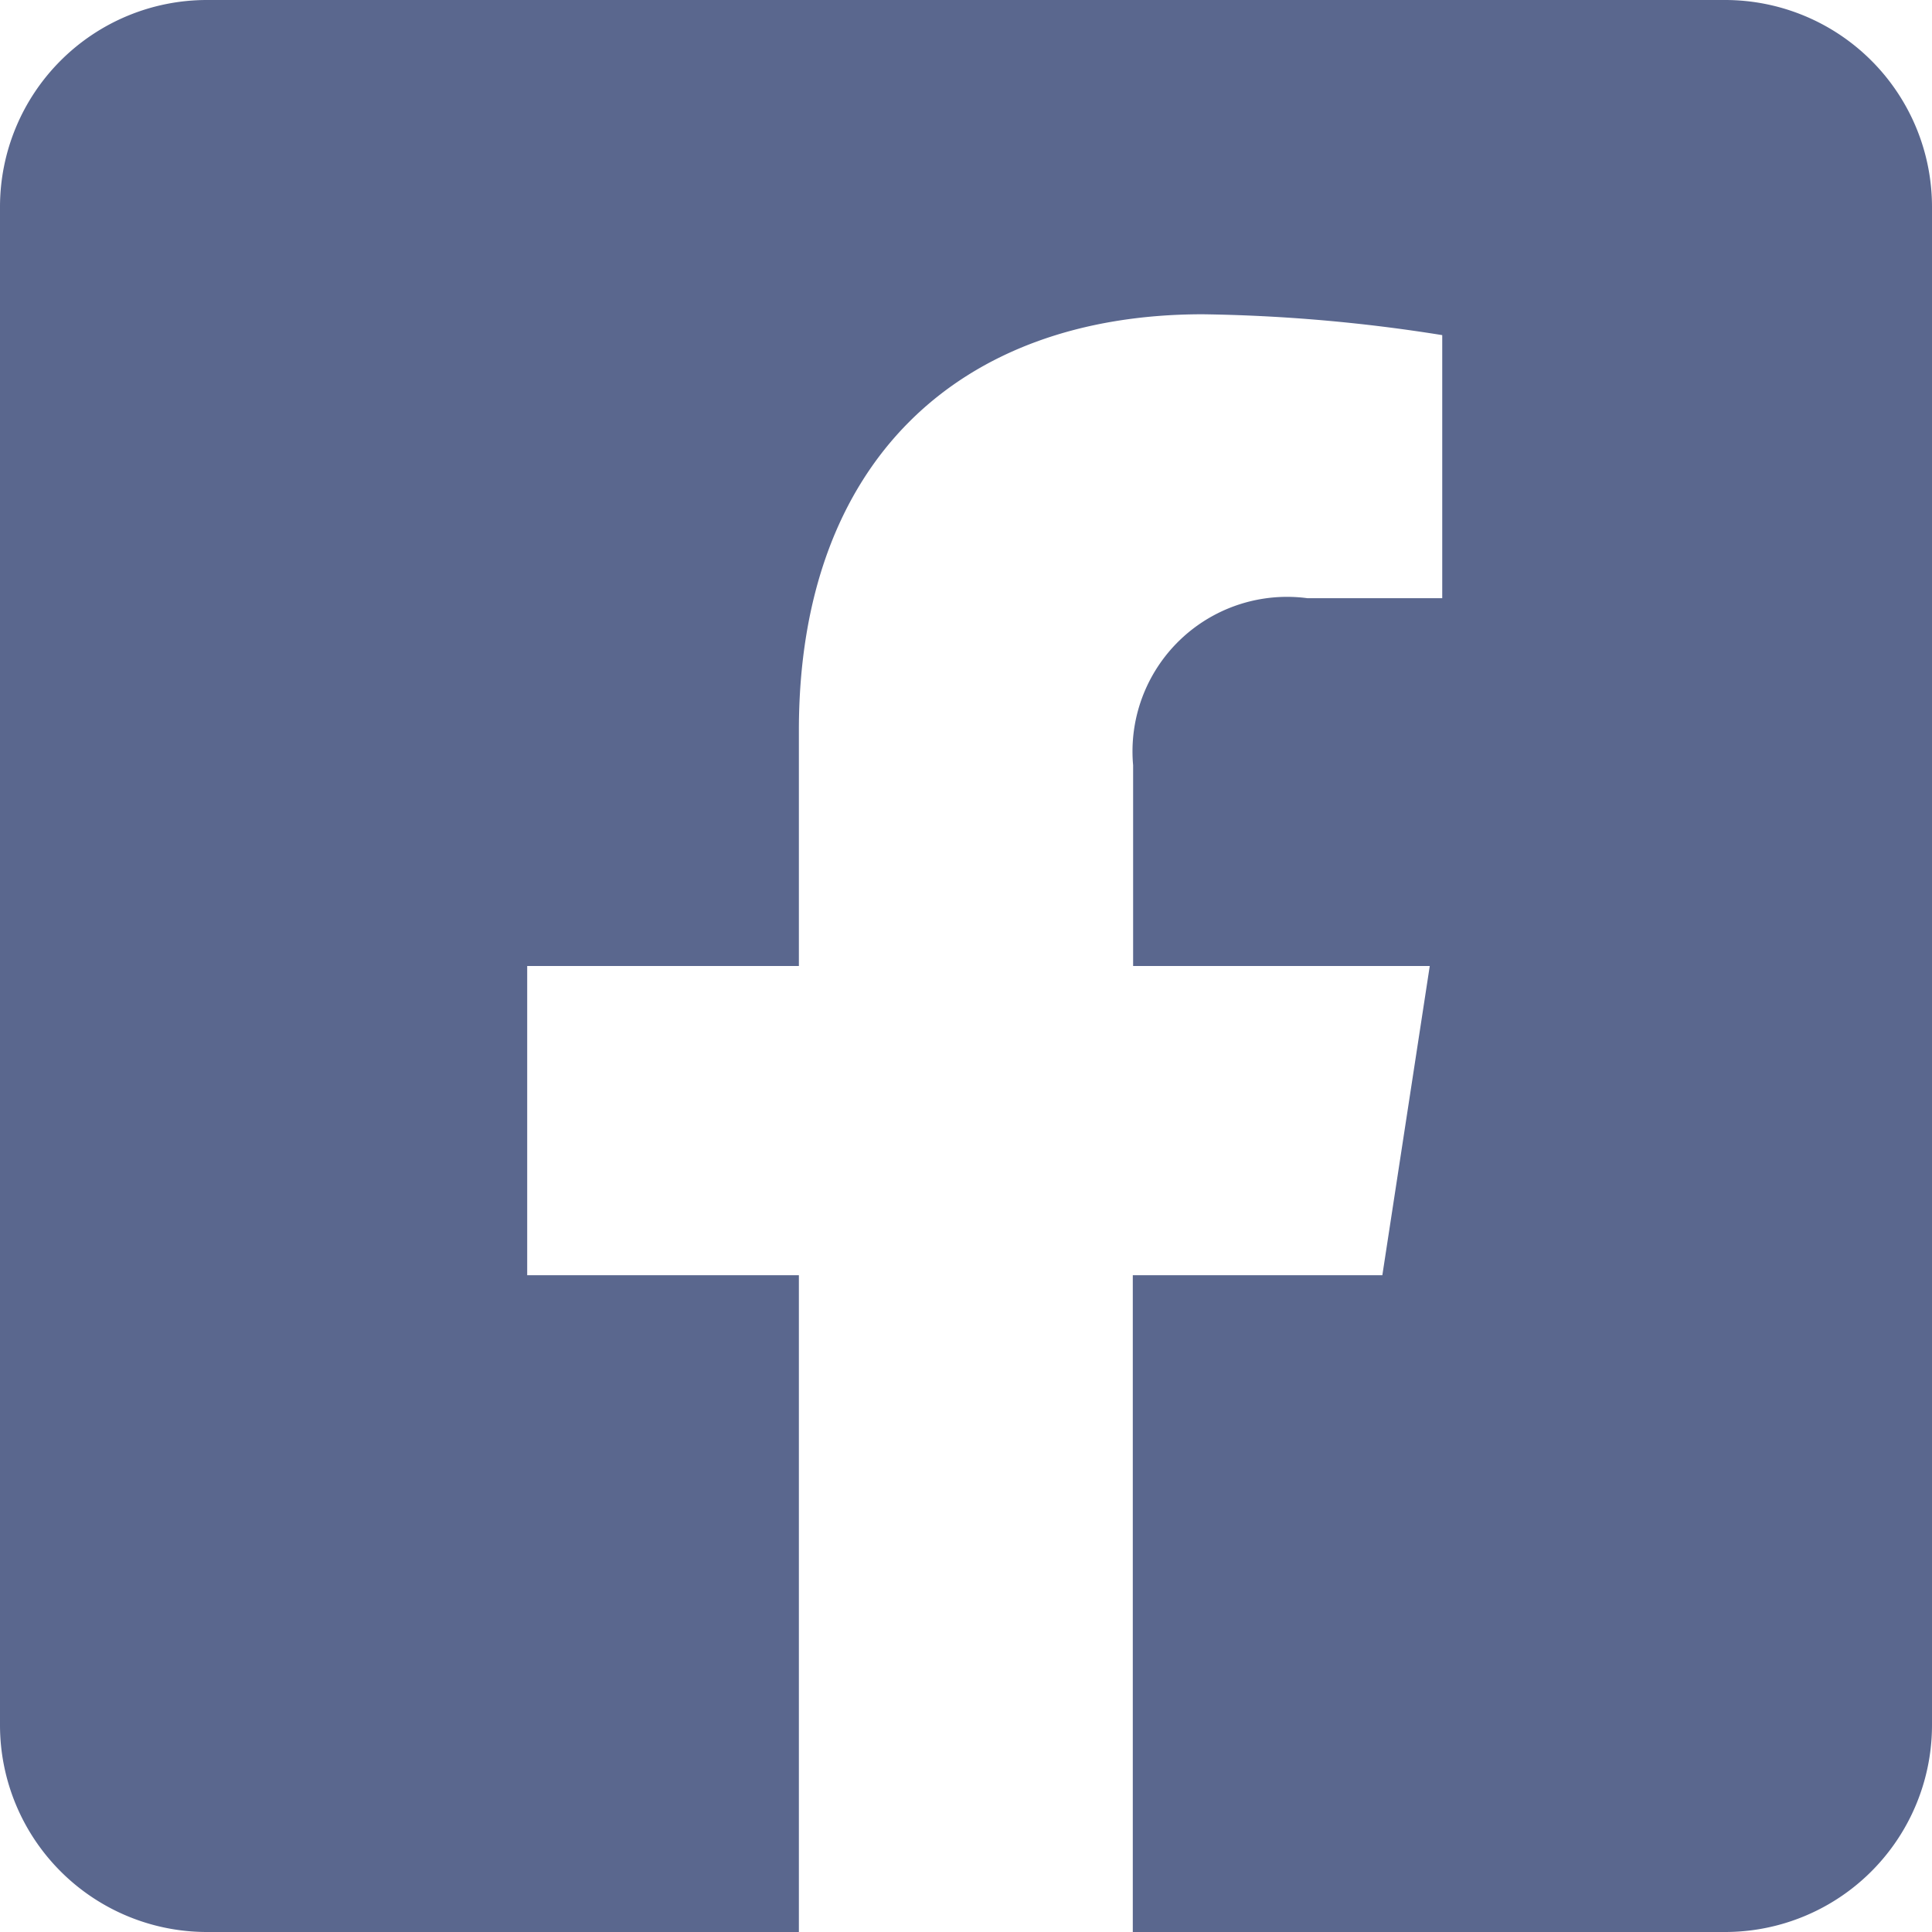 <svg xmlns="http://www.w3.org/2000/svg" width="24" height="24" viewBox="0 0 24 24"><path d="M21.429,32H2.571A2.571,2.571,0,0,0,0,34.571V53.429A2.571,2.571,0,0,0,2.571,56H9.924V47.841H6.549V44H9.924V41.073c0-3.329,1.982-5.169,5.018-5.169a20.446,20.446,0,0,1,2.974.259v3.268H16.241a1.92,1.92,0,0,0-2.165,2.075V44h3.685l-.589,3.841h-3.1V56h7.353A2.571,2.571,0,0,0,24,53.429V34.571A2.571,2.571,0,0,0,21.429,32Z" transform="translate(0 -32)" fill="#5a678e"/></svg>